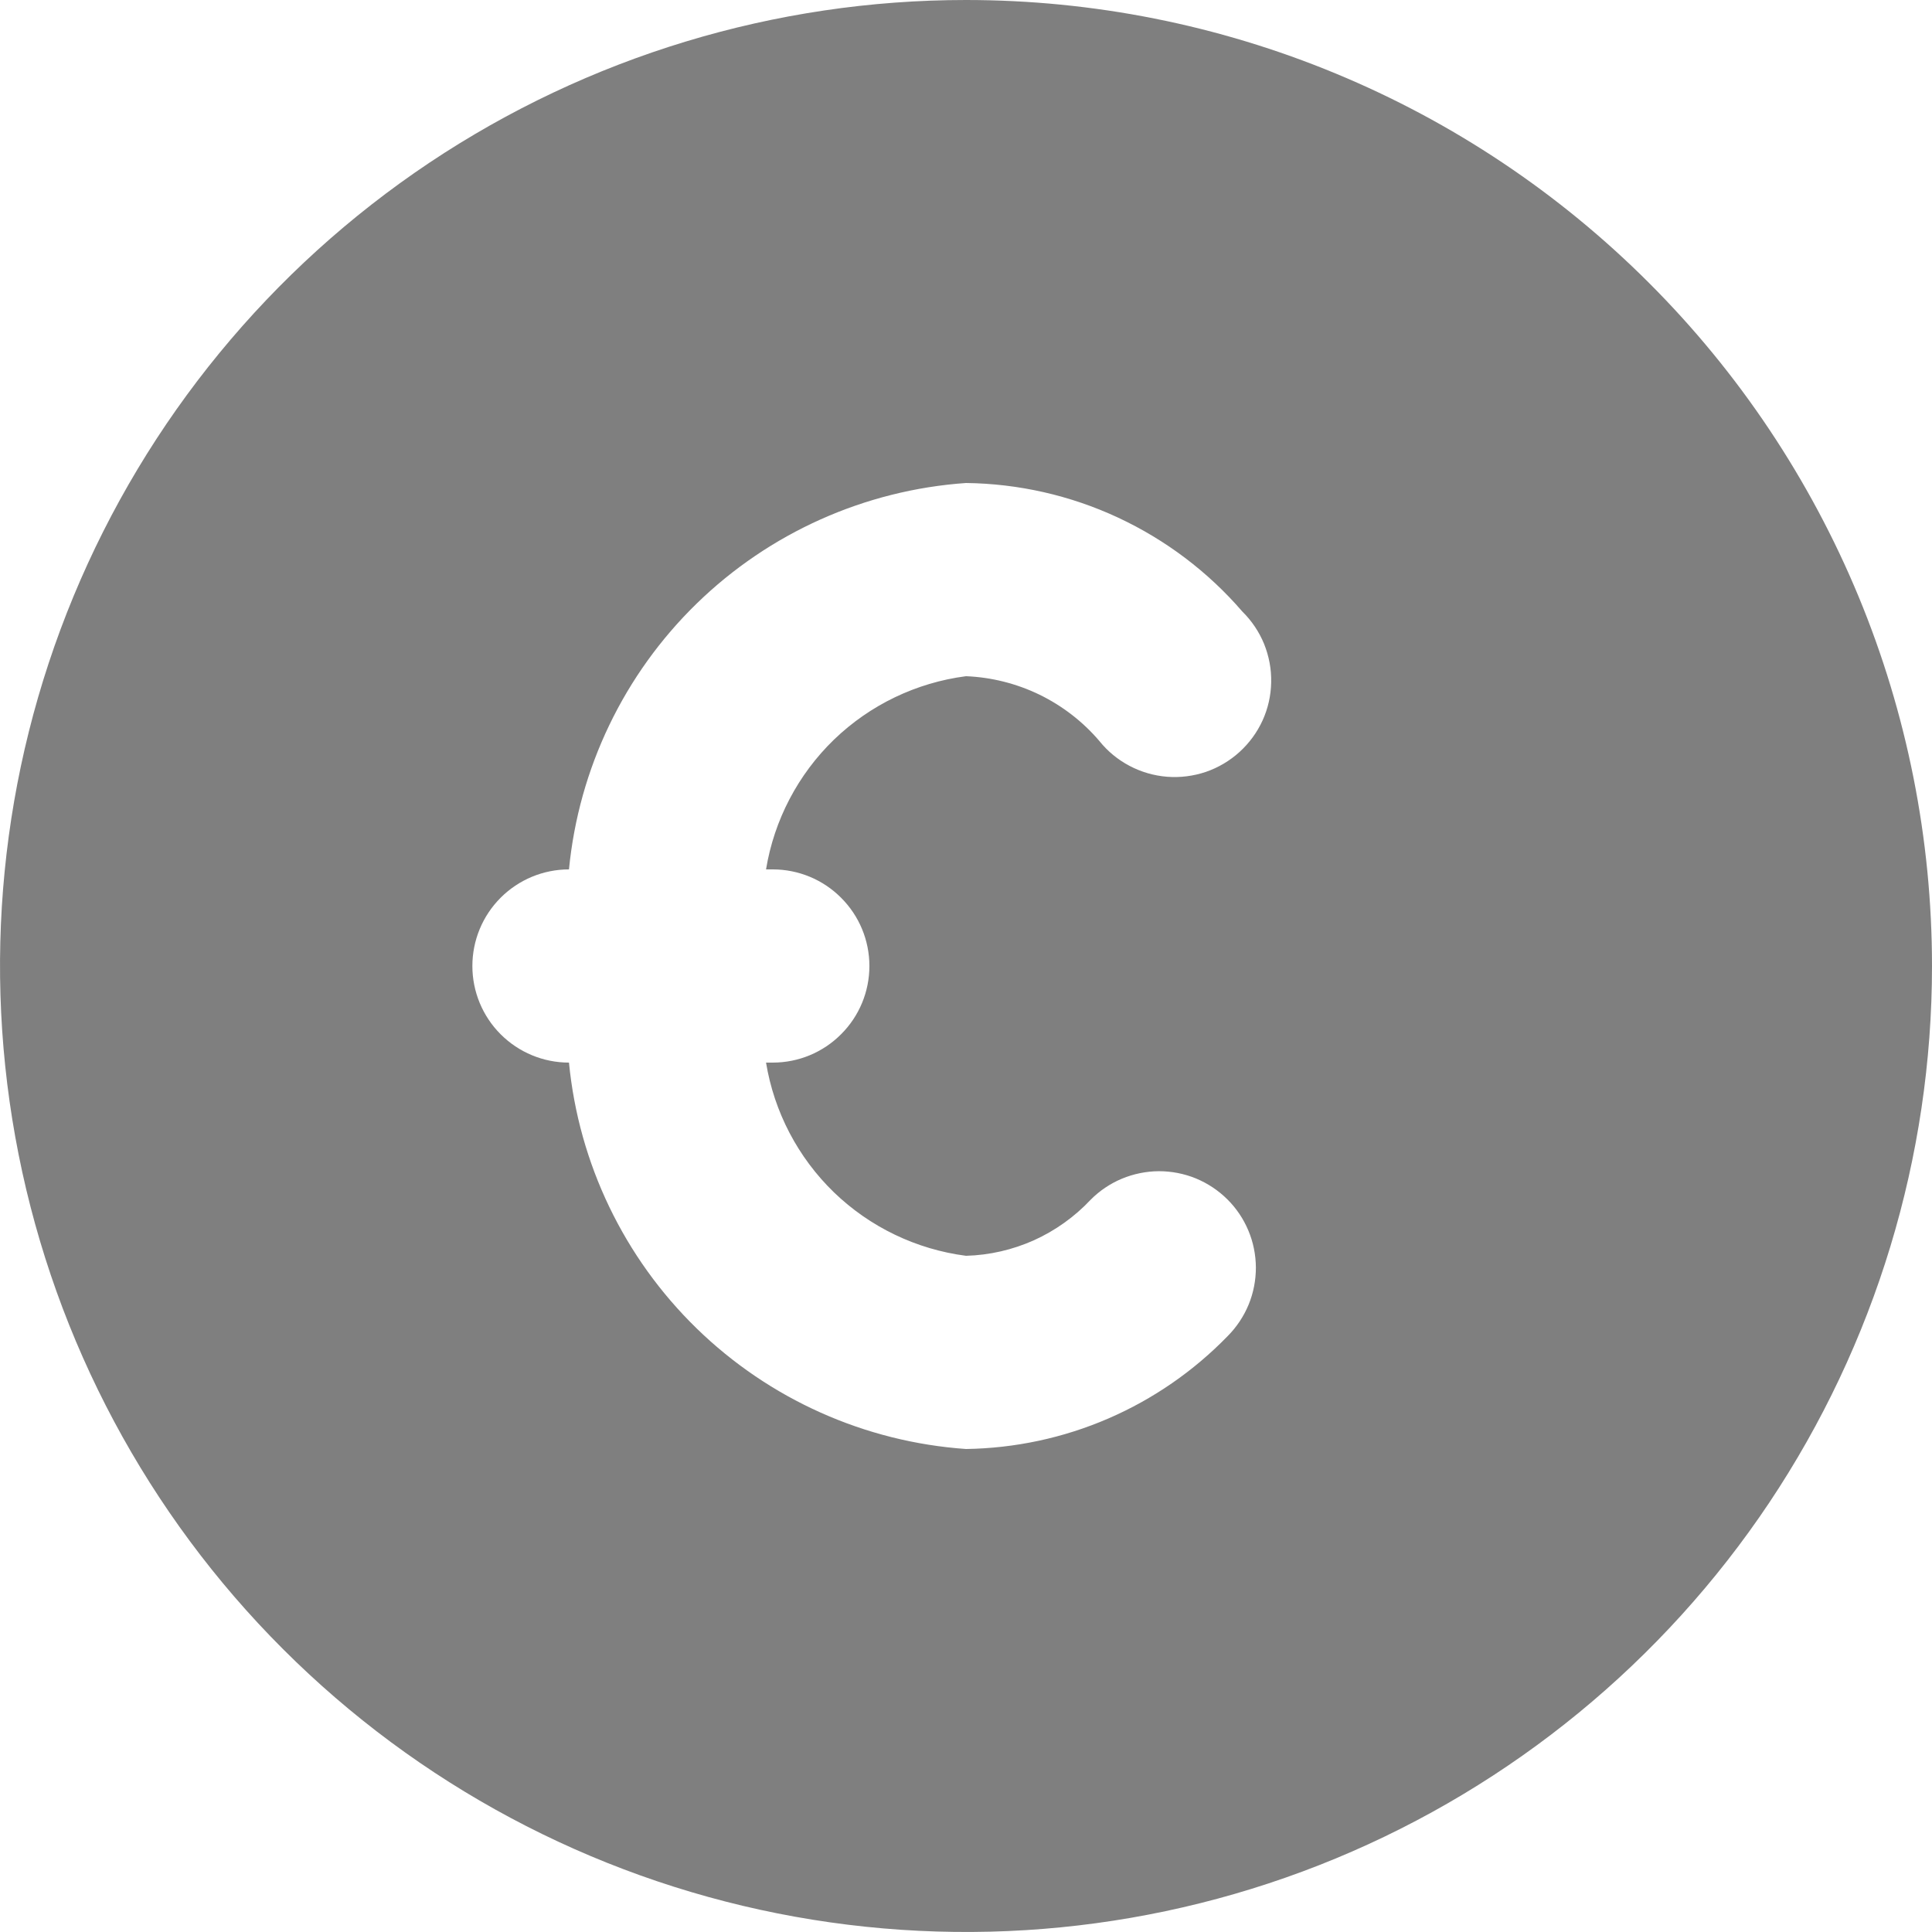 <svg width="24" height="24" viewBox="0 0 24 24" fill="none" xmlns="http://www.w3.org/2000/svg">
<path d="M12 0C9.627 0 7.307 0.704 5.333 2.022C3.36 3.341 1.822 5.215 0.913 7.408C0.005 9.601 -0.232 12.013 0.231 14.341C0.694 16.669 1.836 18.807 3.515 20.485C5.193 22.163 7.331 23.306 9.659 23.769C11.987 24.232 14.399 23.995 16.592 23.087C18.785 22.178 20.659 20.64 21.978 18.667C23.296 16.693 24 14.373 24 12C24 10.424 23.69 8.864 23.087 7.408C22.483 5.952 21.6 4.629 20.485 3.515C19.371 2.4 18.048 1.516 16.592 0.913C15.136 0.31 13.576 0 12 0ZM9.6 10.8C9.918 10.8 10.223 10.926 10.448 11.152C10.674 11.377 10.8 11.682 10.8 12C10.8 12.318 10.674 12.623 10.448 12.848C10.223 13.074 9.918 13.2 9.6 13.2H9.516C9.617 13.814 9.913 14.379 10.36 14.812C10.808 15.244 11.383 15.52 12 15.6C12.291 15.592 12.578 15.526 12.844 15.407C13.109 15.287 13.349 15.116 13.548 14.904C13.659 14.792 13.791 14.703 13.937 14.642C14.082 14.582 14.238 14.55 14.396 14.549C14.553 14.549 14.71 14.579 14.856 14.639C15.001 14.699 15.134 14.787 15.246 14.898C15.358 15.009 15.447 15.141 15.508 15.287C15.569 15.432 15.6 15.588 15.601 15.746C15.601 15.903 15.571 16.06 15.511 16.206C15.451 16.351 15.363 16.484 15.252 16.596C14.829 17.032 14.324 17.381 13.766 17.622C13.208 17.863 12.608 17.991 12 18C10.743 17.912 9.558 17.382 8.655 16.503C7.752 15.624 7.19 14.454 7.068 13.2C6.75 13.2 6.445 13.074 6.219 12.848C5.994 12.623 5.868 12.318 5.868 12C5.868 11.682 5.994 11.377 6.219 11.152C6.445 10.926 6.75 10.8 7.068 10.8C7.19 9.546 7.752 8.376 8.655 7.497C9.558 6.618 10.743 6.088 12 6C12.652 6.008 13.296 6.154 13.887 6.429C14.479 6.705 15.006 7.102 15.432 7.596C15.549 7.711 15.641 7.848 15.703 7.999C15.764 8.151 15.795 8.313 15.791 8.477C15.788 8.64 15.752 8.801 15.684 8.95C15.616 9.099 15.518 9.232 15.397 9.342C15.276 9.452 15.133 9.536 14.979 9.589C14.824 9.641 14.66 9.662 14.497 9.649C14.334 9.636 14.175 9.59 14.03 9.513C13.886 9.437 13.758 9.332 13.656 9.204C13.45 8.963 13.197 8.768 12.912 8.629C12.627 8.491 12.316 8.413 12 8.4C11.383 8.48 10.808 8.756 10.36 9.188C9.913 9.621 9.617 10.186 9.516 10.8H9.6Z" fill="black" fill-opacity="0.5"/>
</svg>
